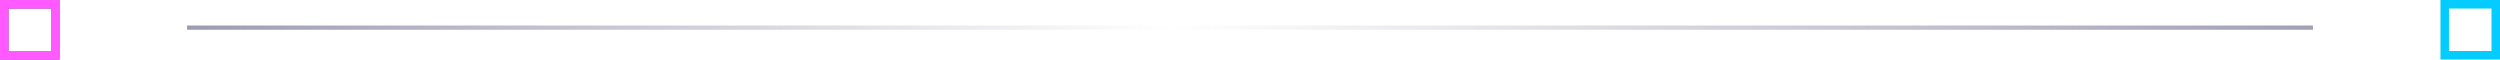 <svg width="294" height="7" viewBox="0 0 294 7" fill="none" xmlns="http://www.w3.org/2000/svg">
<rect x="0.5" y="6.5" width="6" height="6" transform="rotate(-90 0.5 6.5)" stroke="#59357B"/>
<rect x="0.5" y="6.5" width="6" height="6" transform="rotate(-90 0.5 6.5)" stroke="#FF59FF"/>
<line x1="22" y1="3.25" x2="272" y2="3.25" stroke="url(#paint0_linear_100_4410)" stroke-width="0.5"/>
<rect x="287.5" y="6.5" width="6" height="6" transform="rotate(-90 287.5 6.5)" stroke="#05CCFF"/>
<defs>
<linearGradient id="paint0_linear_100_4410" x1="22" y1="4.5" x2="272" y2="4.5" gradientUnits="userSpaceOnUse">
<stop stop-color="#9C9CB1"/>
<stop offset="0.463" stop-color="#A1A1B5" stop-opacity="0"/>
<stop offset="1" stop-color="#A1A1B5"/>
</linearGradient>
</defs>
</svg>
